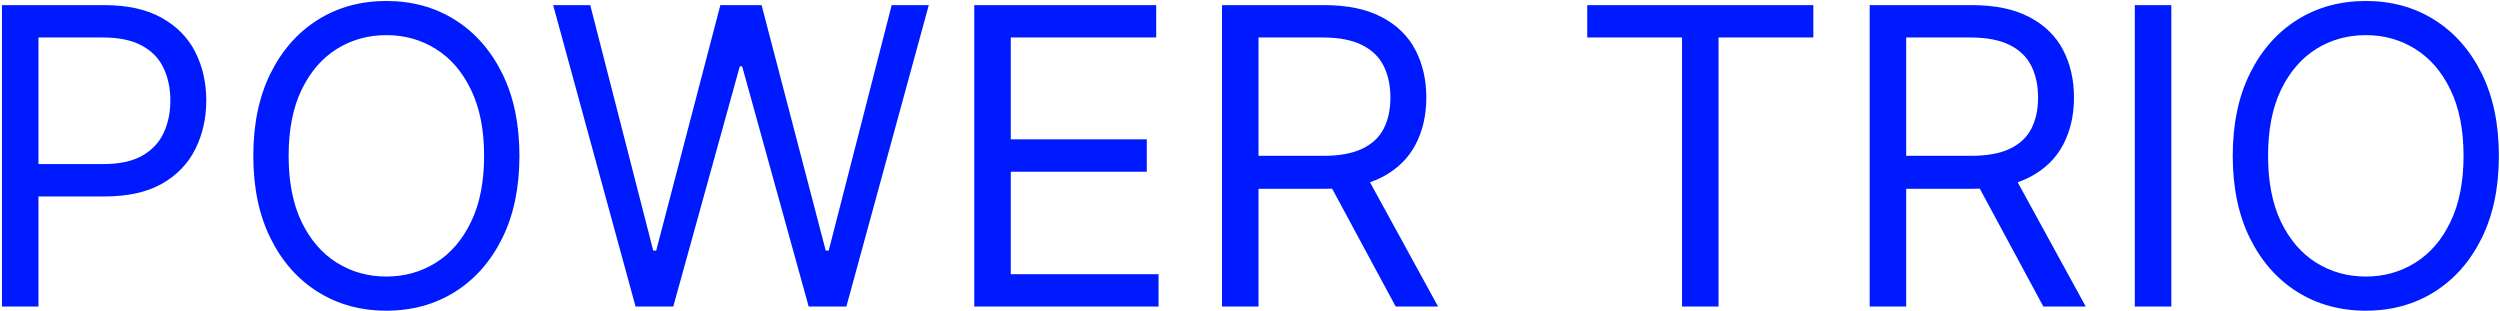 <svg width="579" height="72" viewBox="0 0 579 72" fill="none" xmlns="http://www.w3.org/2000/svg">
<path d="M0.455 71V1.182H24.046C29.523 1.182 34 2.17 37.477 4.148C40.977 6.102 43.568 8.75 45.25 12.091C46.932 15.432 47.773 19.159 47.773 23.273C47.773 27.386 46.932 31.125 45.25 34.489C43.591 37.852 41.023 40.534 37.545 42.534C34.068 44.511 29.614 45.5 24.182 45.5H7.273V38H23.909C27.659 38 30.671 37.352 32.943 36.057C35.216 34.761 36.864 33.011 37.886 30.807C38.932 28.579 39.455 26.068 39.455 23.273C39.455 20.477 38.932 17.977 37.886 15.773C36.864 13.568 35.205 11.841 32.909 10.591C30.614 9.318 27.568 8.682 23.773 8.682H8.909V71H0.455ZM120.301 36.091C120.301 43.455 118.972 49.818 116.312 55.182C113.653 60.545 110.006 64.682 105.369 67.591C100.733 70.5 95.438 71.954 89.483 71.954C83.528 71.954 78.233 70.5 73.597 67.591C68.96 64.682 65.312 60.545 62.653 55.182C59.994 49.818 58.665 43.455 58.665 36.091C58.665 28.727 59.994 22.364 62.653 17C65.312 11.636 68.96 7.5 73.597 4.591C78.233 1.682 83.528 0.227 89.483 0.227C95.438 0.227 100.733 1.682 105.369 4.591C110.006 7.5 113.653 11.636 116.312 17C118.972 22.364 120.301 28.727 120.301 36.091ZM112.119 36.091C112.119 30.046 111.108 24.943 109.085 20.784C107.085 16.625 104.369 13.477 100.938 11.341C97.528 9.205 93.71 8.136 89.483 8.136C85.256 8.136 81.426 9.205 77.994 11.341C74.585 13.477 71.869 16.625 69.847 20.784C67.847 24.943 66.847 30.046 66.847 36.091C66.847 42.136 67.847 47.239 69.847 51.398C71.869 55.557 74.585 58.705 77.994 60.841C81.426 62.977 85.256 64.046 89.483 64.046C93.71 64.046 97.528 62.977 100.938 60.841C104.369 58.705 107.085 55.557 109.085 51.398C111.108 47.239 112.119 42.136 112.119 36.091ZM147.199 71L128.108 1.182H136.699L151.29 58.045H151.972L166.835 1.182H176.381L191.244 58.045H191.926L206.517 1.182H215.108L196.017 71H187.29L171.881 15.364H171.335L155.926 71H147.199ZM225.642 71V1.182H267.778V8.682H234.097V32.273H265.597V39.773H234.097V63.5H268.324V71H225.642ZM283.017 71V1.182H306.608C312.063 1.182 316.54 2.114 320.04 3.977C323.54 5.818 326.131 8.352 327.812 11.579C329.494 14.807 330.335 18.477 330.335 22.591C330.335 26.704 329.494 30.352 327.812 33.534C326.131 36.716 323.551 39.216 320.074 41.034C316.597 42.83 312.153 43.727 306.744 43.727H287.653V36.091H306.472C310.199 36.091 313.199 35.545 315.472 34.455C317.767 33.364 319.426 31.818 320.449 29.818C321.494 27.796 322.017 25.386 322.017 22.591C322.017 19.796 321.494 17.352 320.449 15.261C319.403 13.171 317.733 11.557 315.438 10.421C313.142 9.261 310.108 8.682 306.335 8.682H291.472V71H283.017ZM315.881 39.636L333.062 71H323.244L306.335 39.636H315.881ZM367.605 8.682V1.182H419.969V8.682H398.014V71H389.56V8.682H367.605ZM433.017 71V1.182H456.608C462.063 1.182 466.54 2.114 470.04 3.977C473.54 5.818 476.131 8.352 477.812 11.579C479.494 14.807 480.335 18.477 480.335 22.591C480.335 26.704 479.494 30.352 477.812 33.534C476.131 36.716 473.551 39.216 470.074 41.034C466.597 42.83 462.153 43.727 456.744 43.727H437.653V36.091H456.472C460.199 36.091 463.199 35.545 465.472 34.455C467.767 33.364 469.426 31.818 470.449 29.818C471.494 27.796 472.017 25.386 472.017 22.591C472.017 19.796 471.494 17.352 470.449 15.261C469.403 13.171 467.733 11.557 465.438 10.421C463.142 9.261 460.108 8.682 456.335 8.682H441.472V71H433.017ZM465.881 39.636L483.062 71H473.244L456.335 39.636H465.881ZM502.878 1.182V71H494.423V1.182H502.878ZM578.739 36.091C578.739 43.455 577.409 49.818 574.75 55.182C572.091 60.545 568.443 64.682 563.807 67.591C559.17 70.5 553.875 71.954 547.92 71.954C541.966 71.954 536.67 70.5 532.034 67.591C527.398 64.682 523.75 60.545 521.091 55.182C518.432 49.818 517.102 43.455 517.102 36.091C517.102 28.727 518.432 22.364 521.091 17C523.75 11.636 527.398 7.5 532.034 4.591C536.67 1.682 541.966 0.227 547.92 0.227C553.875 0.227 559.17 1.682 563.807 4.591C568.443 7.5 572.091 11.636 574.75 17C577.409 22.364 578.739 28.727 578.739 36.091ZM570.557 36.091C570.557 30.046 569.545 24.943 567.523 20.784C565.523 16.625 562.807 13.477 559.375 11.341C555.966 9.205 552.148 8.136 547.92 8.136C543.693 8.136 539.864 9.205 536.432 11.341C533.023 13.477 530.307 16.625 528.284 20.784C526.284 24.943 525.284 30.046 525.284 36.091C525.284 42.136 526.284 47.239 528.284 51.398C530.307 55.557 533.023 58.705 536.432 60.841C539.864 62.977 543.693 64.046 547.92 64.046C552.148 64.046 555.966 62.977 559.375 60.841C562.807 58.705 565.523 55.557 567.523 51.398C569.545 47.239 570.557 42.136 570.557 36.091Z" fill="#001AFF"/>
</svg>
